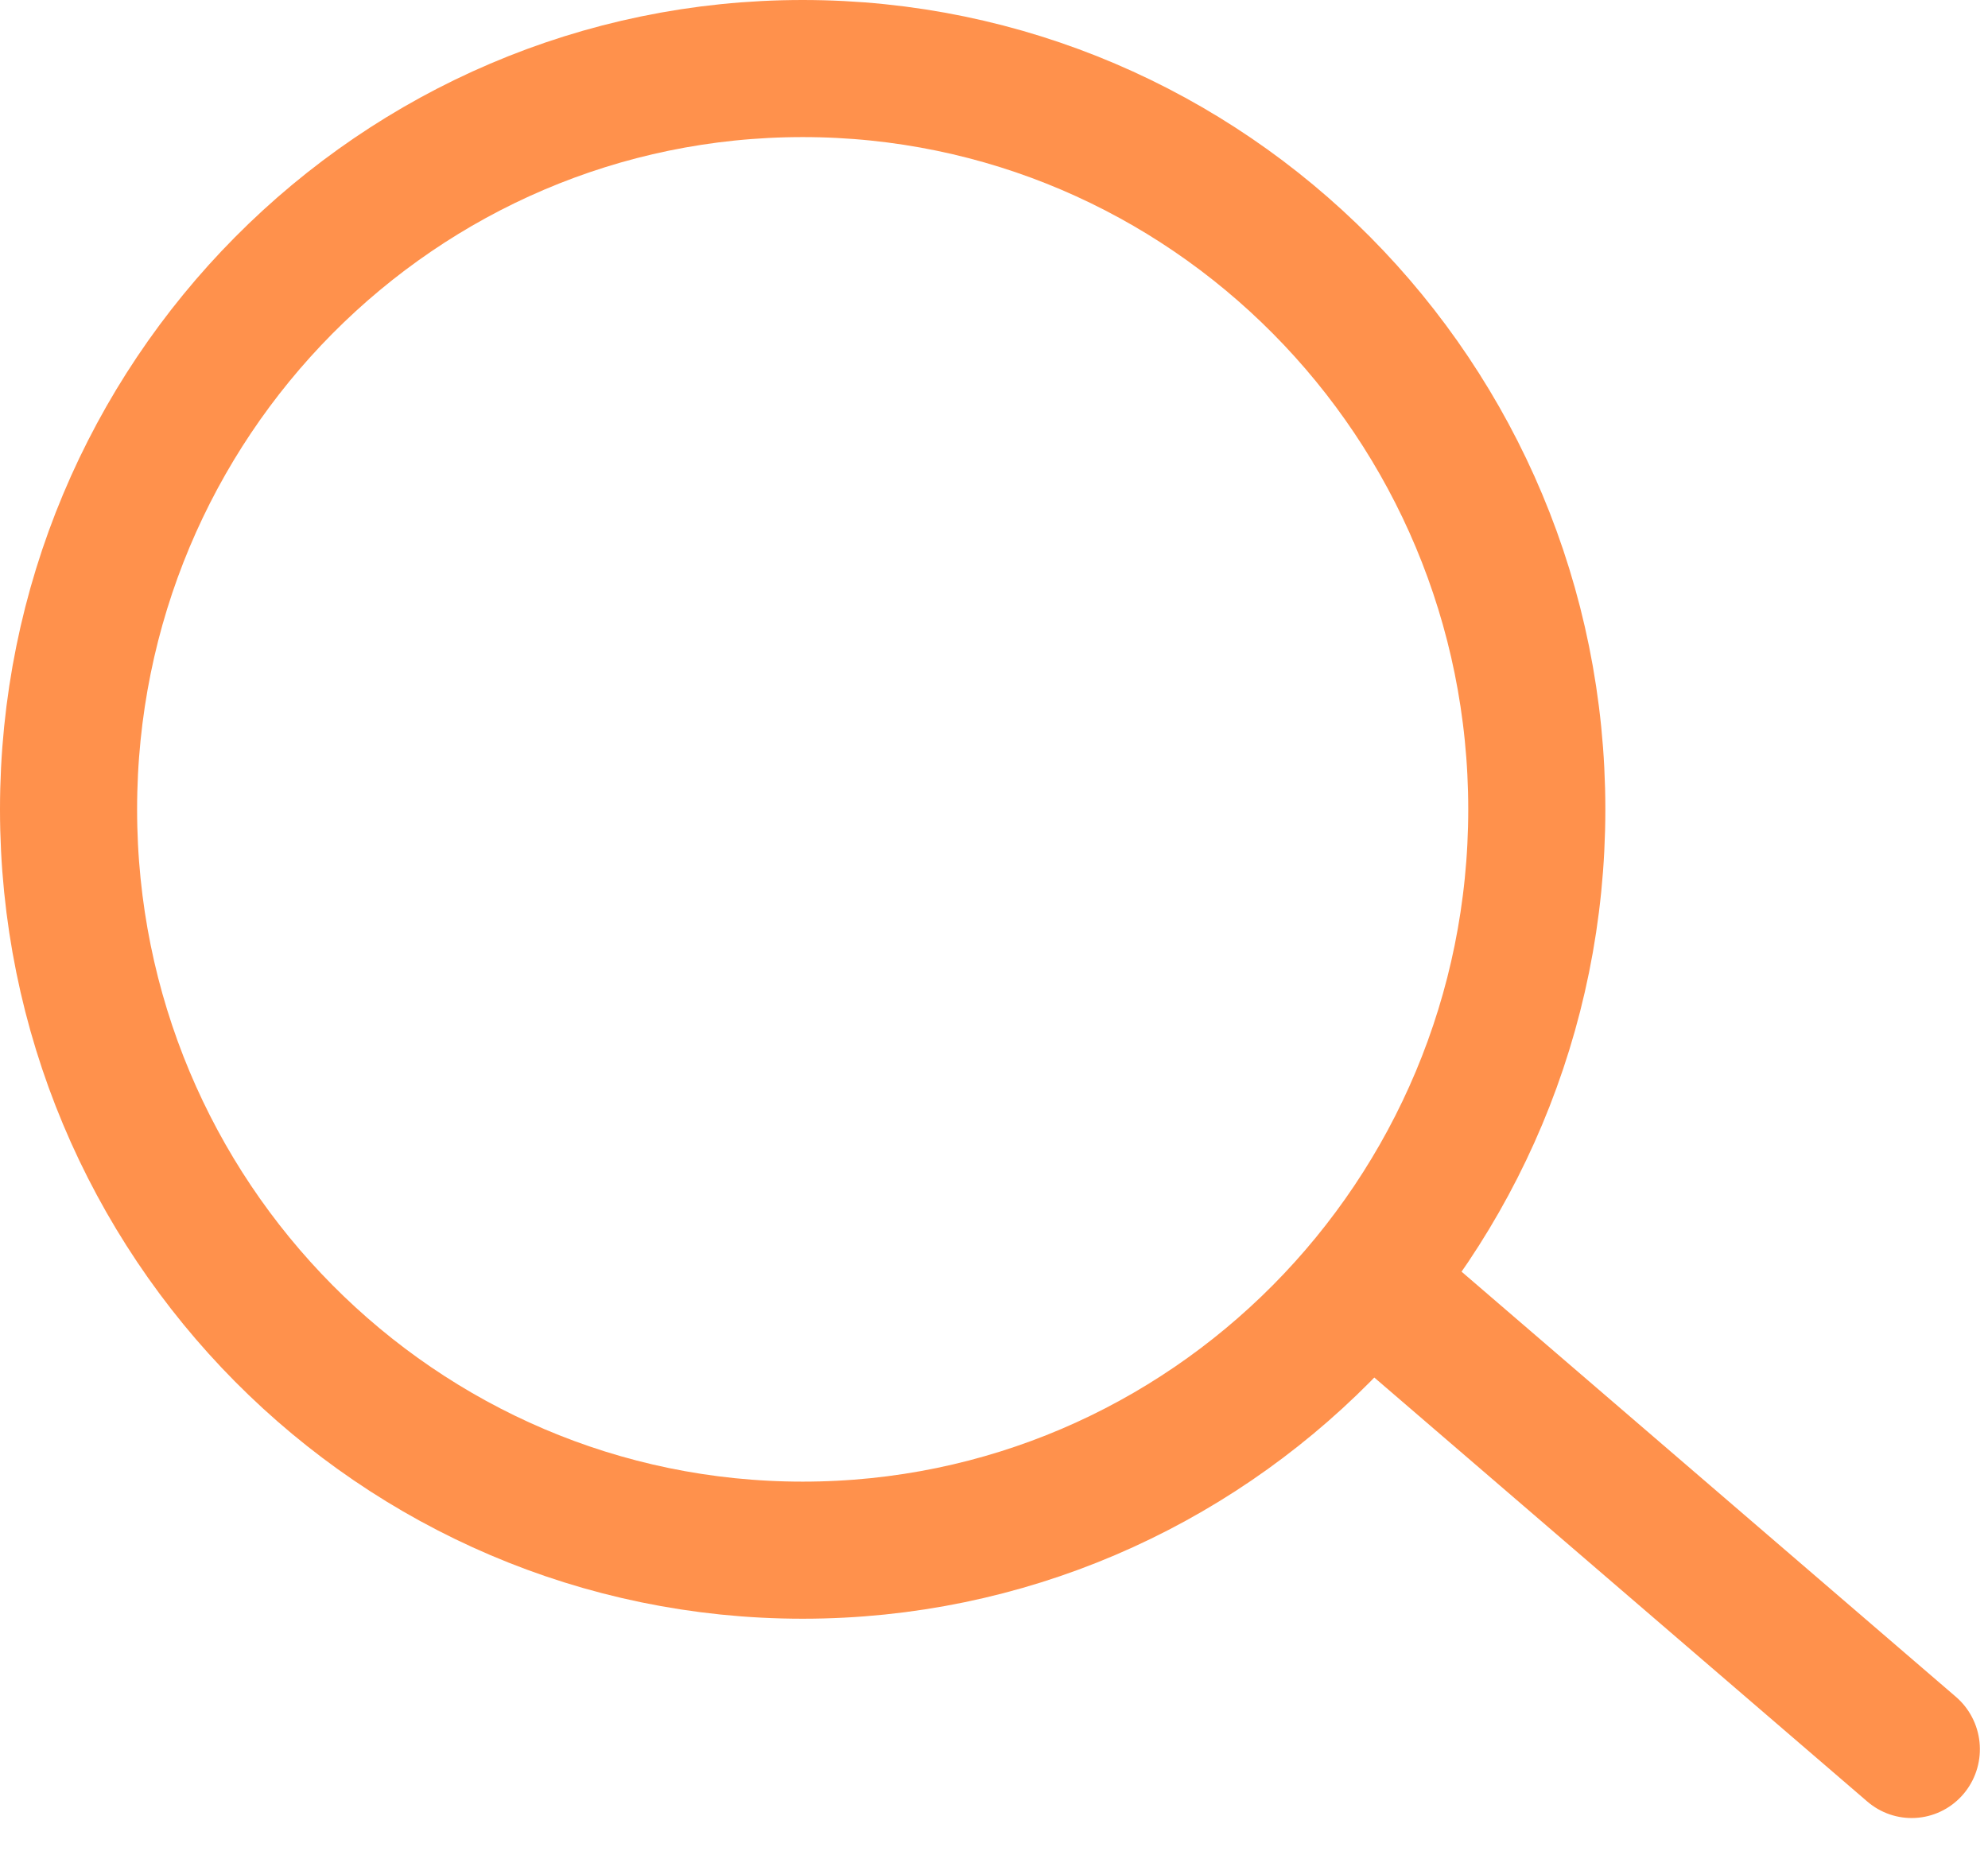 <svg width="29" height="27" viewBox="0 0 29 27" fill="none" xmlns="http://www.w3.org/2000/svg">
<path d="M22.418 11.808C22.418 17.785 17.616 22.616 11.709 22.616C5.803 22.616 1 17.785 1 11.808C1 5.831 5.803 1 11.709 1C17.616 1 22.418 5.831 22.418 11.808Z" stroke="#FF914C" stroke-width="2"/>
<line x1="1" y1="-1" x2="10.559" y2="-1" transform="matrix(0.758 0.652 -0.646 0.764 19.236 19.399)" stroke="#FF914C" stroke-width="2" stroke-linecap="round"/>
</svg>
